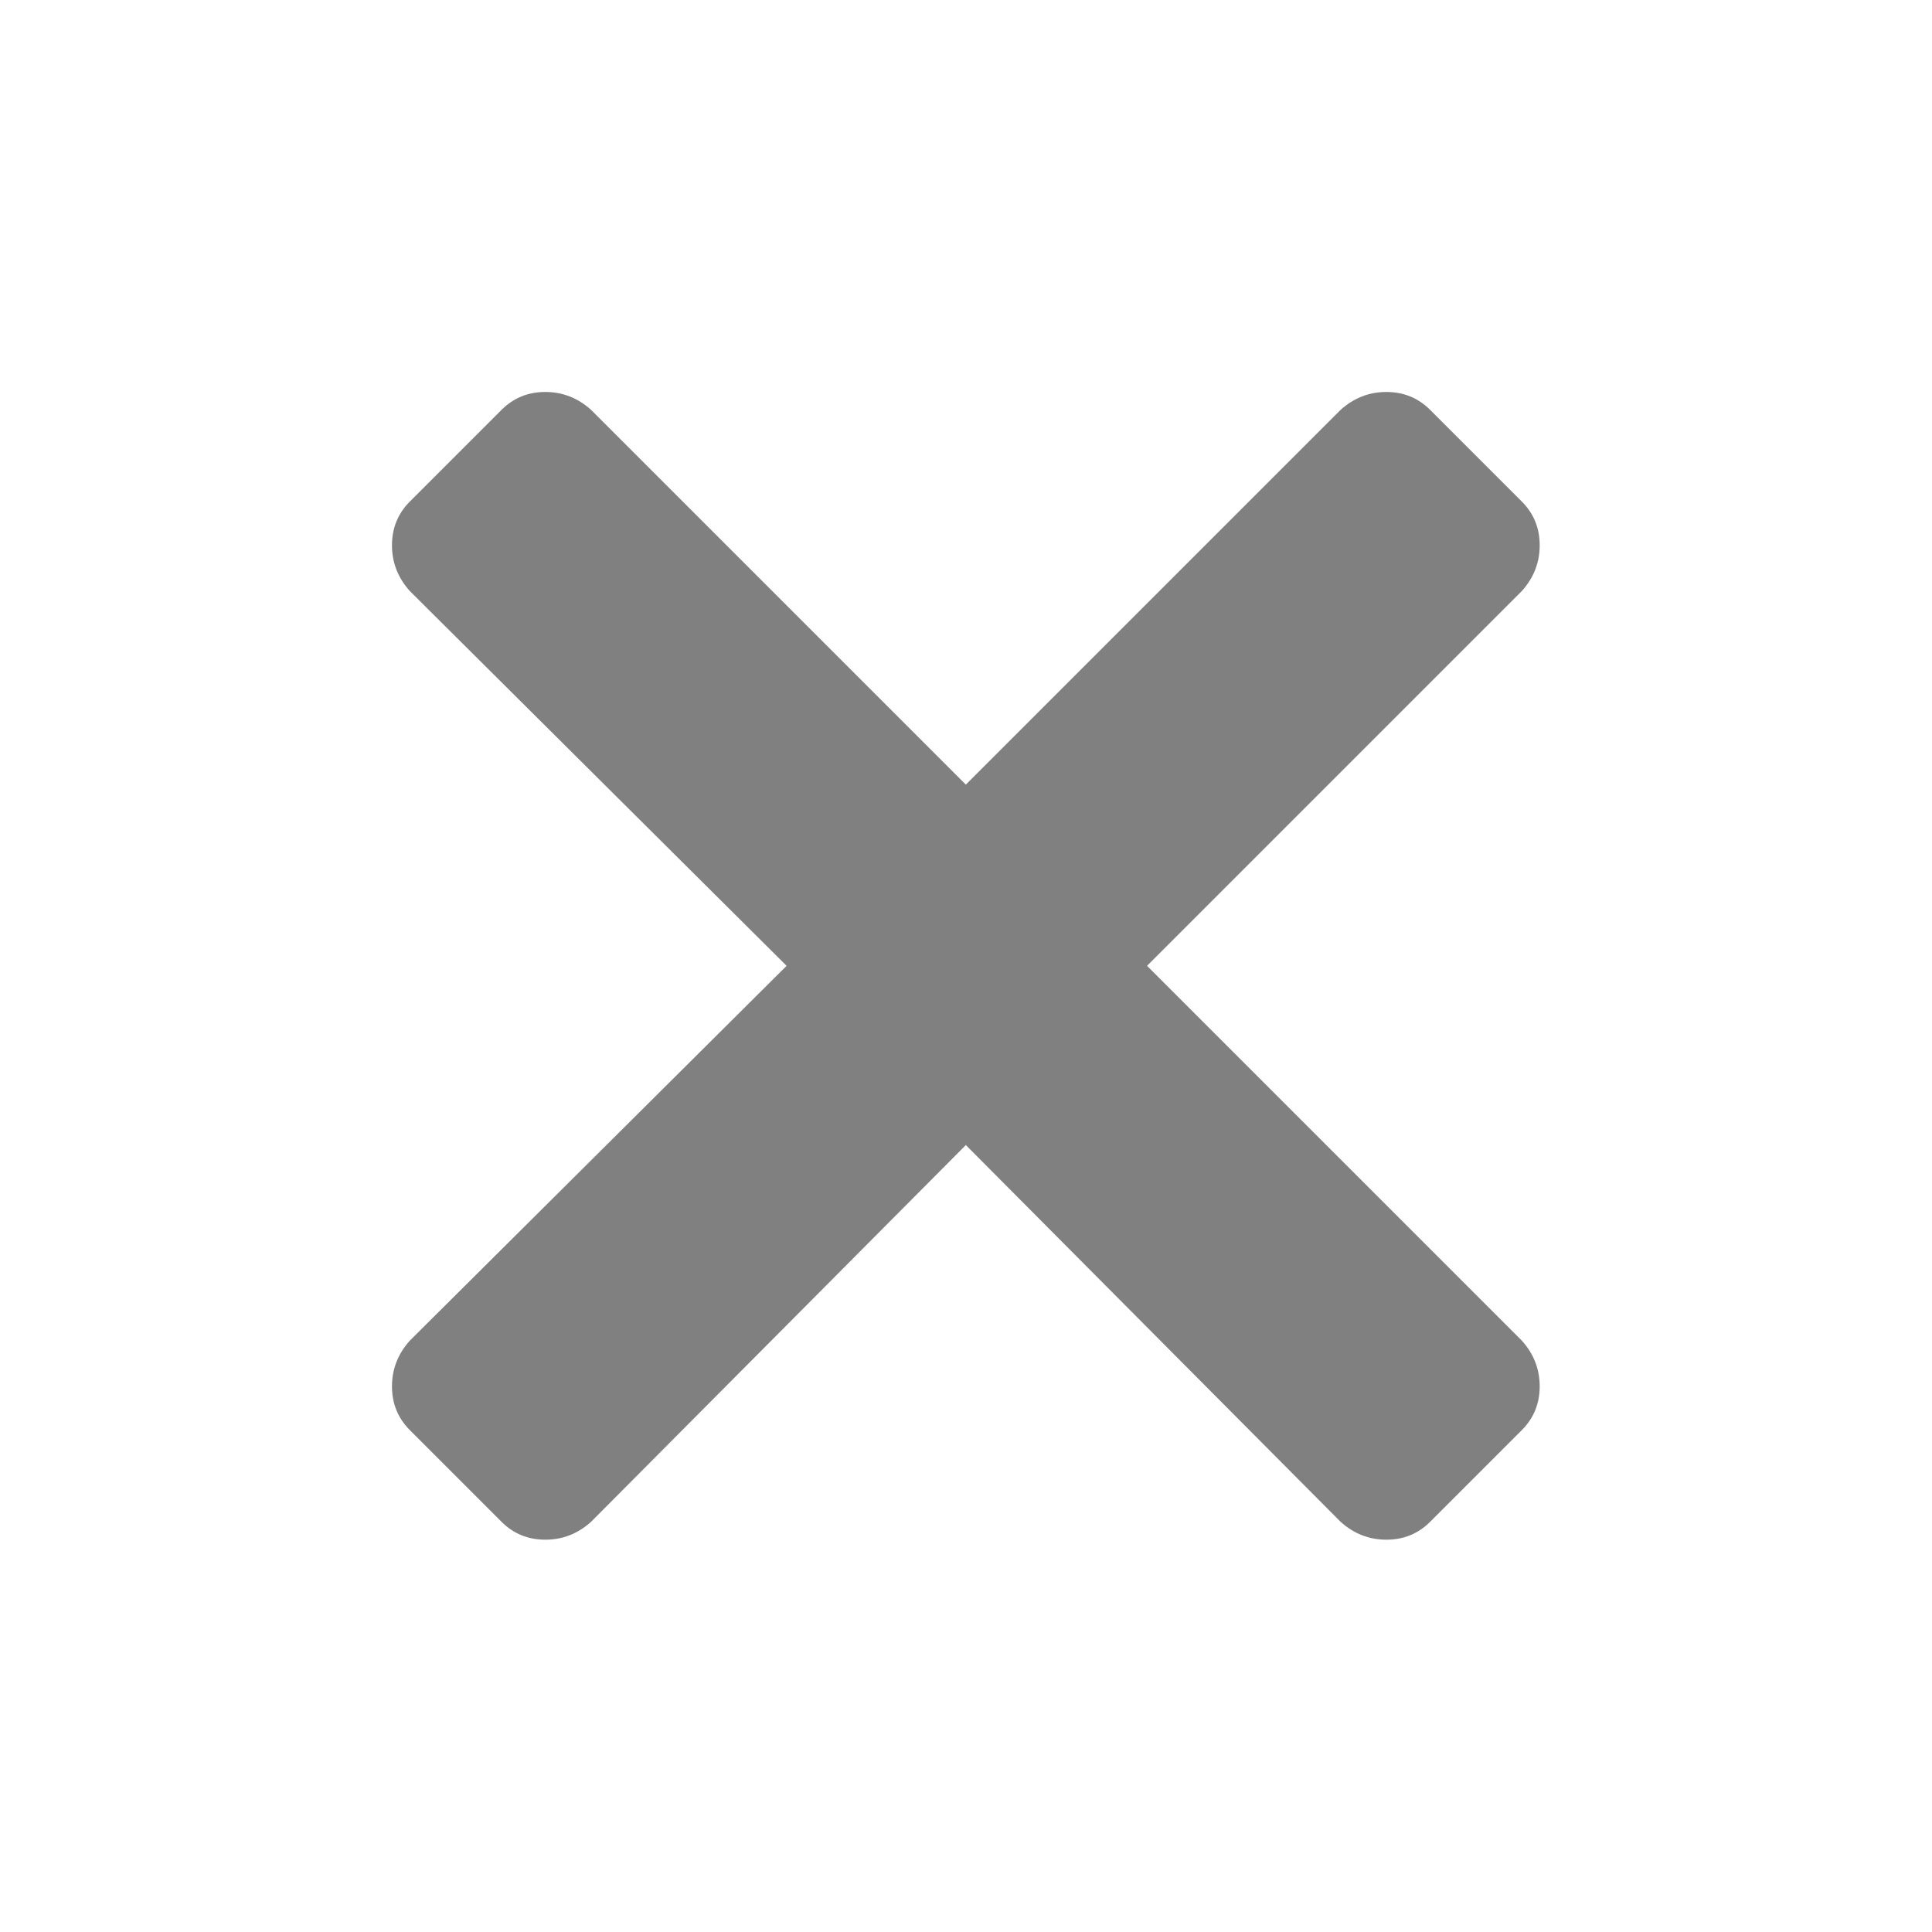 <?xml version="1.0" encoding="UTF-8" standalone="no"?>
<!-- Created with Inkscape (http://www.inkscape.org/) -->

<svg
   xmlns:dc="http://purl.org/dc/elements/1.1/"
   xmlns:cc="http://creativecommons.org/ns#"
   xmlns:rdf="http://www.w3.org/1999/02/22-rdf-syntax-ns#"
   xmlns:svg="http://www.w3.org/2000/svg"
   xmlns="http://www.w3.org/2000/svg"
   xmlns:sodipodi="http://sodipodi.sourceforge.net/DTD/sodipodi-0.dtd"
   xmlns:inkscape="http://www.inkscape.org/namespaces/inkscape"
   width="22"
   height="22"
   viewBox="0 0 5.821 5.821"
   version="1.1"
   id="svg8"
   inkscape:version="0.92.3 (unknown)"
   sodipodi:docname="attempt-nocheck.svg">
  <defs
     id="defs2" />
  <sodipodi:namedview
     id="base"
     pagecolor="#ffffff"
     bordercolor="#666666"
     borderopacity="1.0"
     inkscape:pageopacity="0.0"
     inkscape:pageshadow="2"
     inkscape:zoom="17.75"
     inkscape:cx="18.907278"
     inkscape:cy="12.778291"
     inkscape:document-units="mm"
     inkscape:current-layer="layer1"
     showgrid="false"
     units="px"
     inkscape:window-width="1920"
     inkscape:window-height="1016"
     inkscape:window-x="0"
     inkscape:window-y="27"
     inkscape:window-maximized="1" />
  <g
     inkscape:label="Capa 1"
     inkscape:groupmode="layer"
     id="layer1"
     transform="translate(0,-291.179)">
    <g
       id="g1503"
       inkscape:export-filename="/var/www/chamilo11/main/img/icons/22/attempt-nocheck.png"
       inkscape:export-xdpi="97"
       inkscape:export-ydpi="97">
      <rect
         y="291.179"
         x="6.3578284e-08"
         height="5.821"
         width="5.821"
         id="rect1427"
         style="opacity:0;fill:#ececec;fill-opacity:1;stroke:none;stroke-width:1.321;stroke-linecap:square;stroke-linejoin:bevel;stroke-miterlimit:4;stroke-dasharray:none;stroke-dashoffset:0;stroke-opacity:1" />
      <path
         inkscape:connector-curvature="0"
         id="path1425"
         d="m 4.585,295.488 -0.276,0.276 q -0.054,0.054 -0.132,0.054 -0.078,0 -0.138,-0.054 l -1.129,-1.135 -1.129,1.135 q -0.06,0.054 -0.138,0.054 -0.078,0 -0.132,-0.054 l -0.276,-0.276 q -0.054,-0.054 -0.054,-0.132 0,-0.078 0.054,-0.138 l 1.135,-1.129 -1.135,-1.129 q -0.054,-0.06 -0.054,-0.138 0,-0.078 0.054,-0.132 l 0.276,-0.276 q 0.054,-0.054 0.132,-0.054 0.078,0 0.138,0.054 l 1.129,1.129 1.129,-1.129 q 0.06,-0.054 0.138,-0.054 0.078,0 0.132,0.054 l 0.276,0.276 q 0.054,0.054 0.054,0.132 0,0.078 -0.054,0.138 l -1.129,1.129 1.129,1.129 q 0.054,0.06 0.054,0.138 0,0.078 -0.054,0.132 z"
         style="fill:#808080;stroke-width:0.006;fill-opacity:1" />
    </g>
  </g>
</svg>
